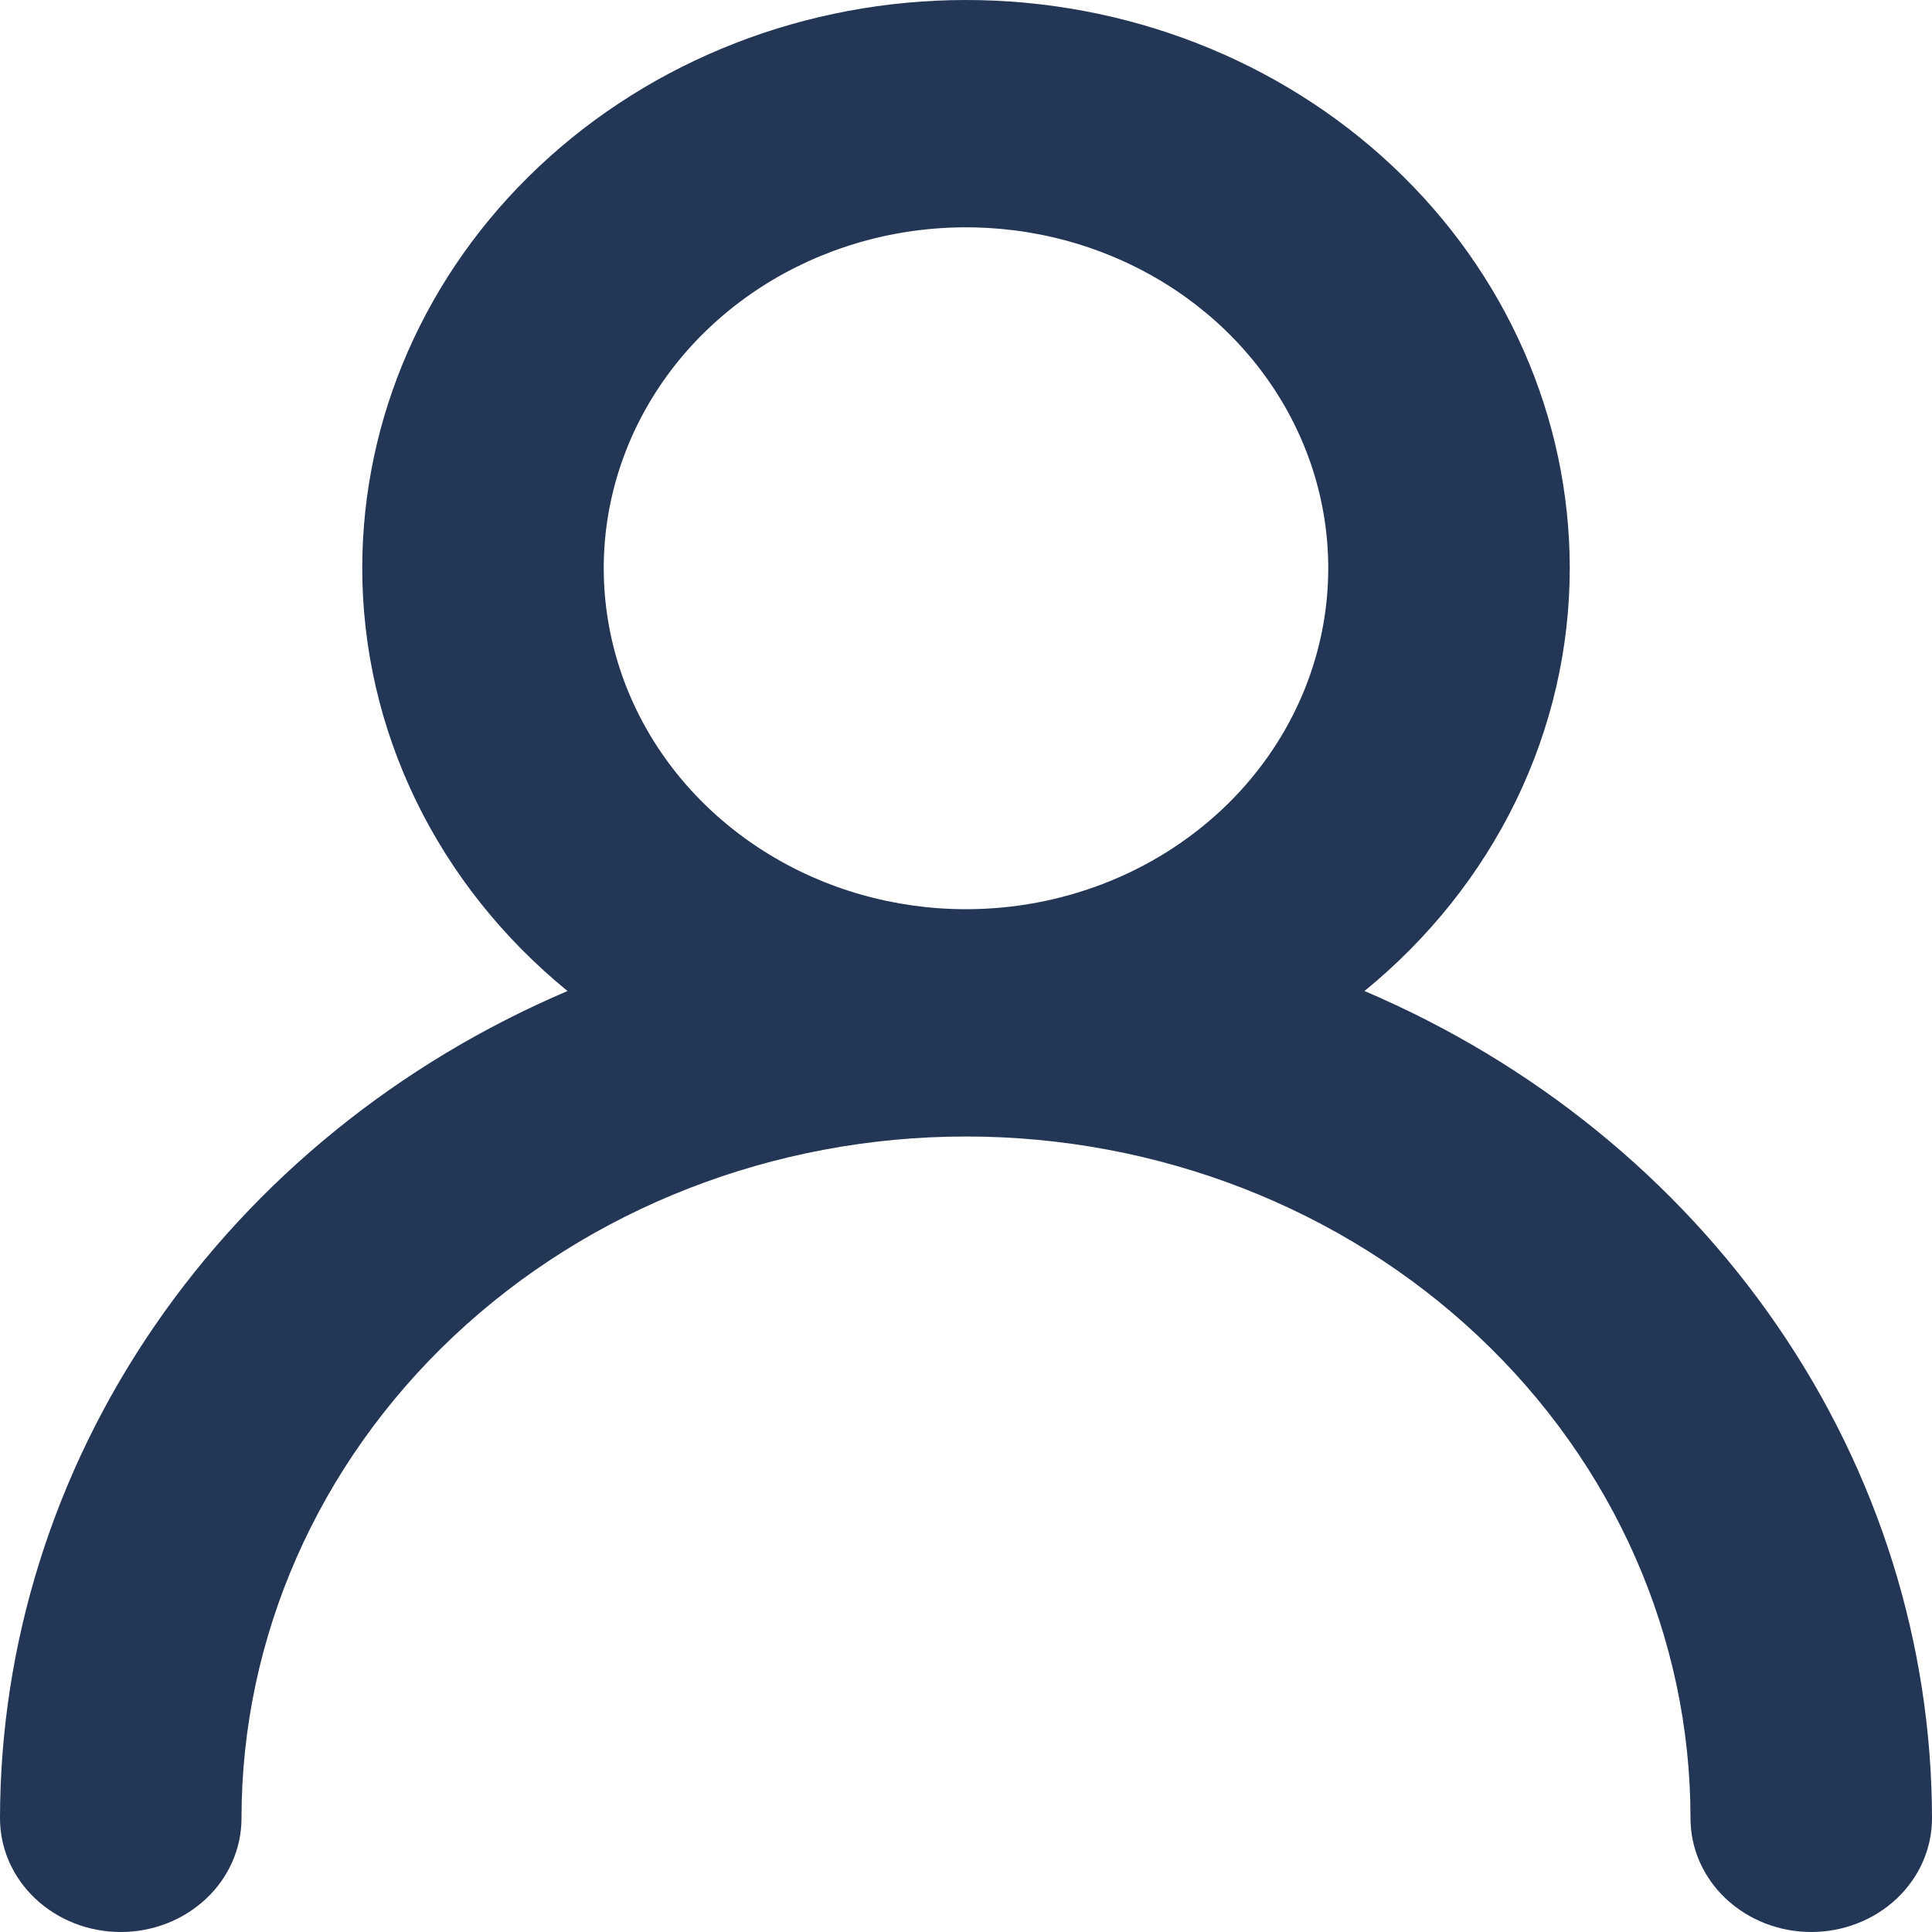 <svg width="20" height="20" viewBox="0 0 20 20" fill="none" xmlns="http://www.w3.org/2000/svg">
<path d="M14.125 10.259C14.792 9.715 15.327 9.043 15.694 8.288C16.06 7.533 16.25 6.713 16.25 5.882C16.25 4.322 15.591 2.826 14.419 1.723C13.247 0.62 11.658 0 10 0C8.342 0 6.753 0.62 5.581 1.723C4.408 2.826 3.75 4.322 3.75 5.882C3.75 6.713 3.94 7.533 4.306 8.288C4.673 9.043 5.208 9.715 5.875 10.259C4.125 11.005 2.641 12.209 1.599 13.728C0.557 15.246 0.002 17.016 0 18.823C0 19.136 0.132 19.435 0.366 19.655C0.601 19.876 0.918 20 1.25 20C1.582 20 1.899 19.876 2.134 19.655C2.368 19.435 2.5 19.136 2.5 18.823C2.5 16.951 3.29 15.156 4.697 13.832C6.103 12.508 8.011 11.765 10 11.765C11.989 11.765 13.897 12.508 15.303 13.832C16.71 15.156 17.5 16.951 17.5 18.823C17.5 19.136 17.632 19.435 17.866 19.655C18.101 19.876 18.419 20 18.75 20C19.081 20 19.399 19.876 19.634 19.655C19.868 19.435 20 19.136 20 18.823C19.998 17.016 19.443 15.246 18.401 13.728C17.359 12.209 15.875 11.005 14.125 10.259ZM10 9.412C9.258 9.412 8.533 9.205 7.917 8.817C7.3 8.429 6.819 7.878 6.535 7.233C6.252 6.588 6.177 5.878 6.322 5.194C6.467 4.509 6.824 3.88 7.348 3.387C7.873 2.893 8.541 2.557 9.268 2.421C9.996 2.285 10.75 2.354 11.435 2.622C12.12 2.889 12.706 3.341 13.118 3.922C13.53 4.502 13.75 5.184 13.75 5.882C13.75 6.818 13.355 7.716 12.652 8.378C11.948 9.04 10.995 9.412 10 9.412Z" fill="#243656"/>
</svg>
